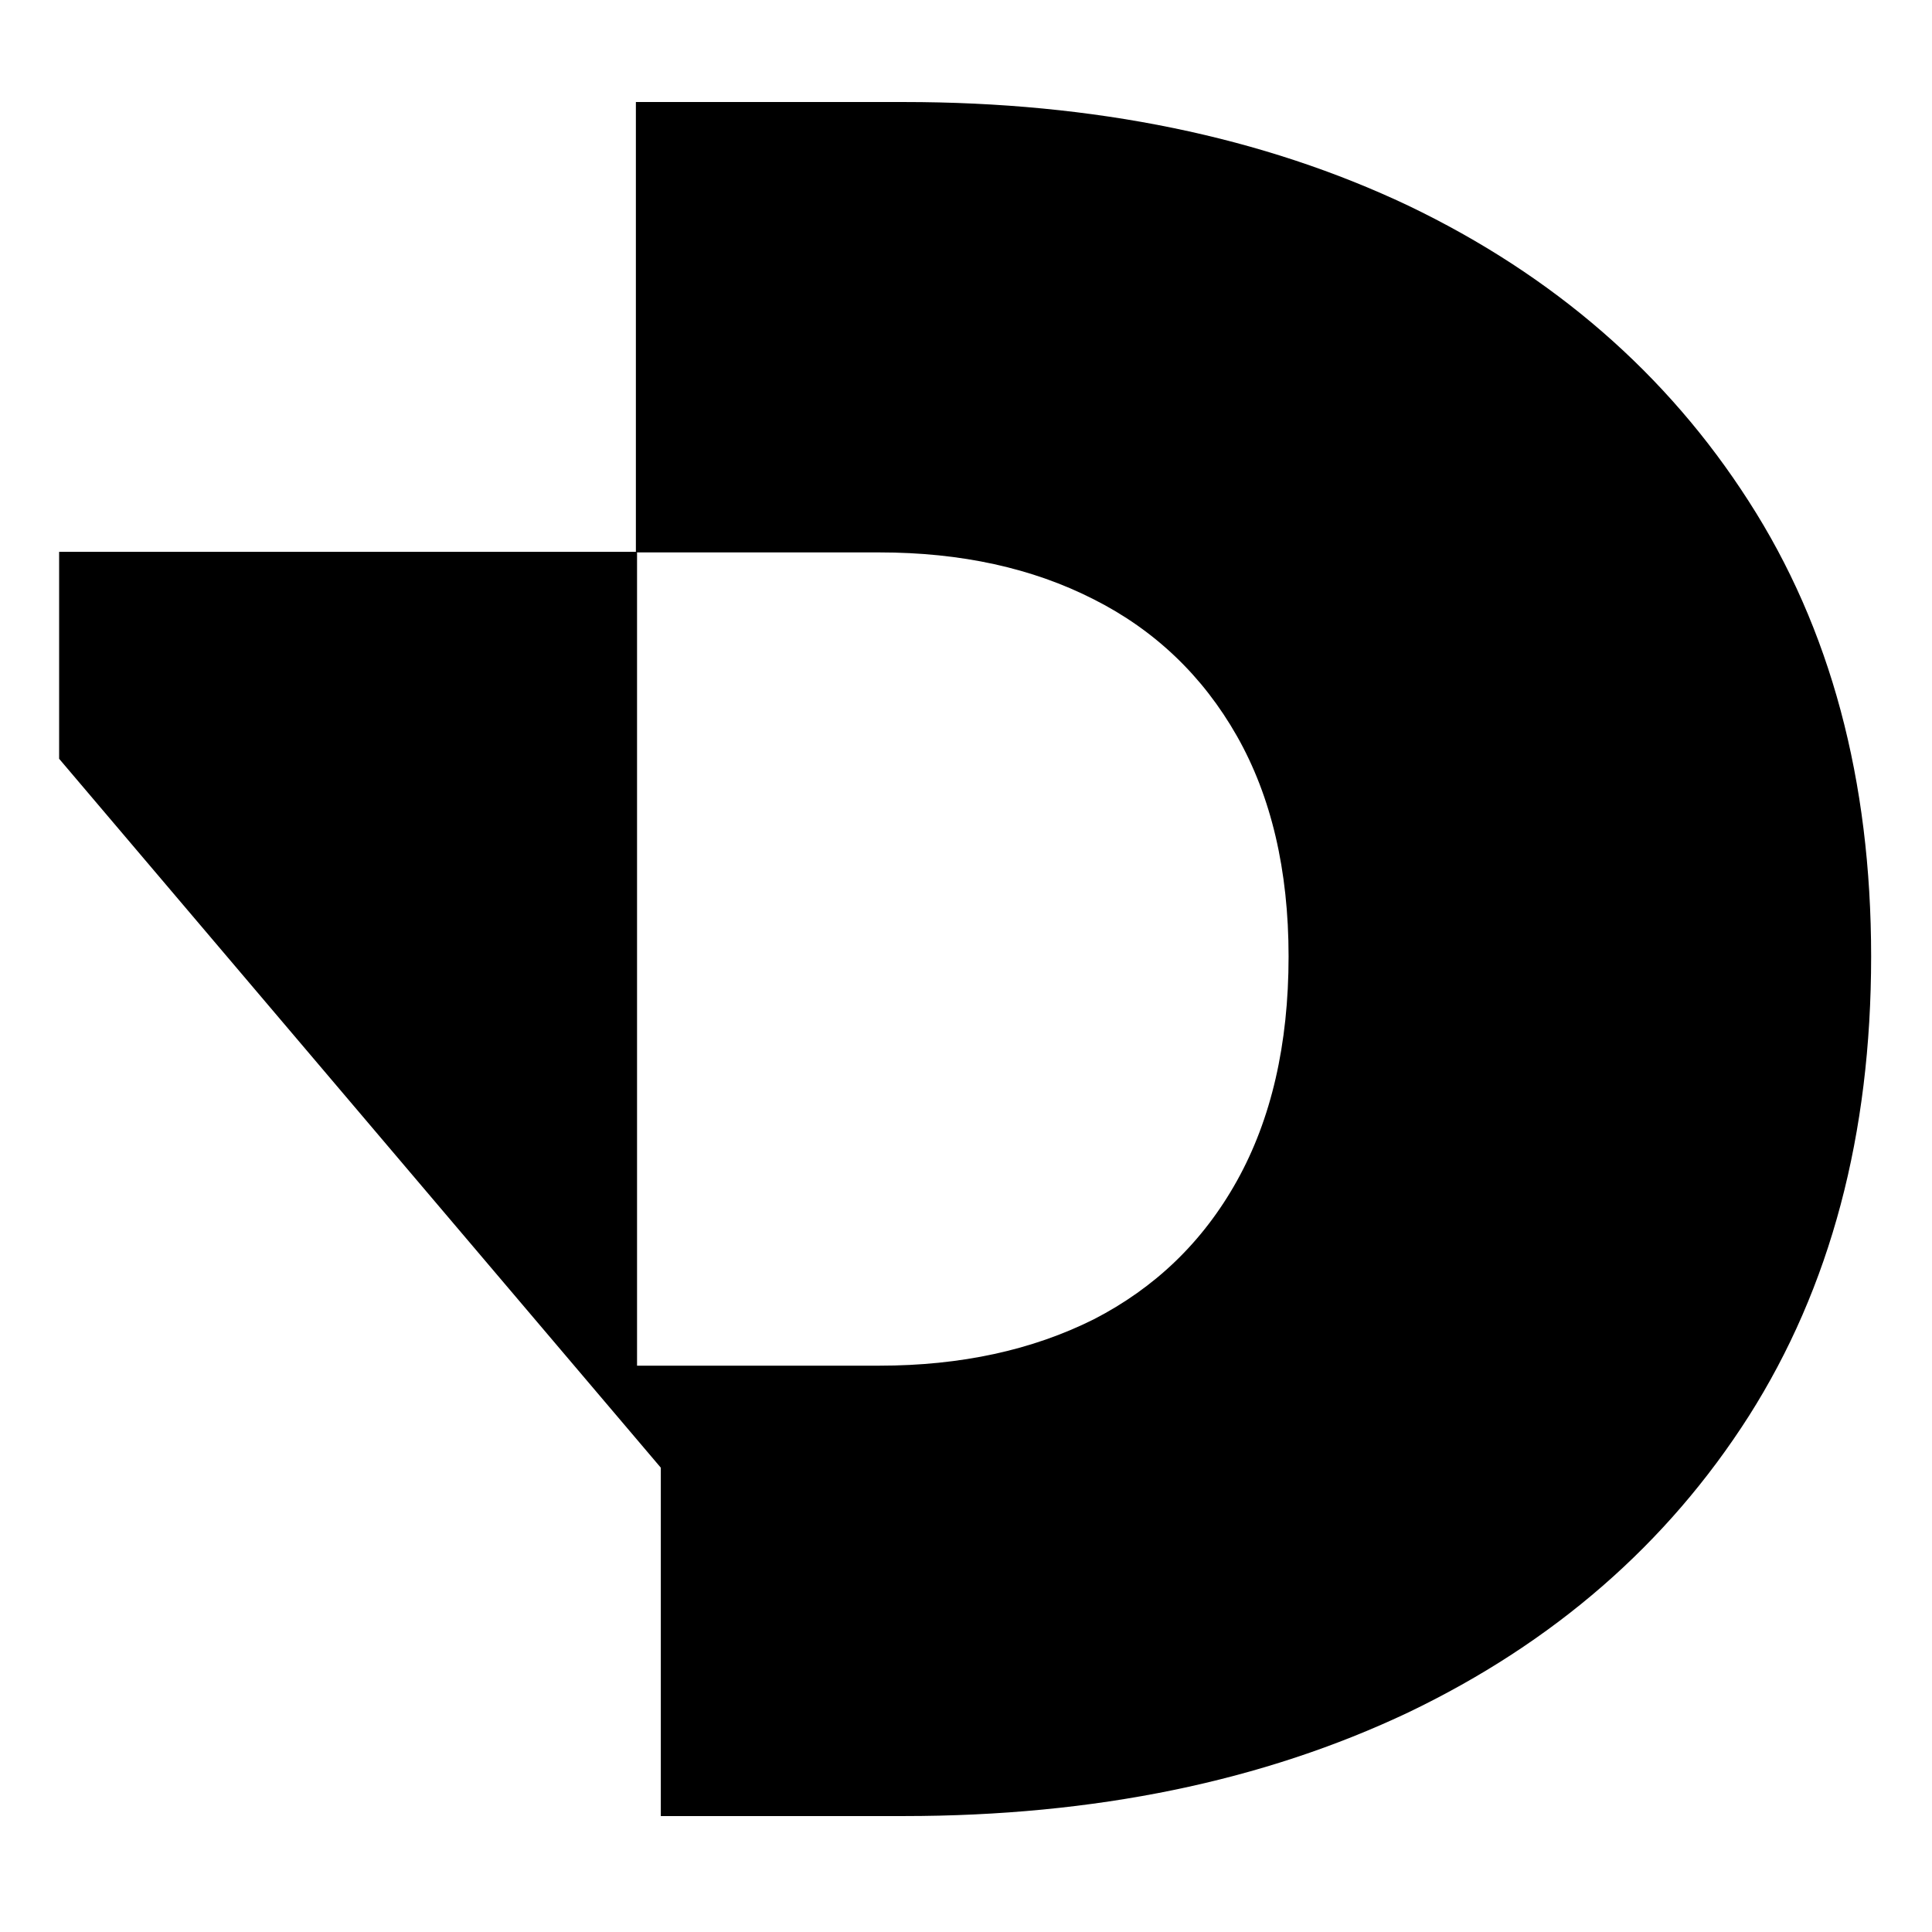 <?xml version="1.0" encoding="UTF-8"?>
<!DOCTYPE svg PUBLIC "-//W3C//DTD SVG 1.1//EN" "http://www.w3.org/Graphics/SVG/1.1/DTD/svg11.dtd">
<!-- Creator: CorelDRAW X7 -->
<svg xmlns="http://www.w3.org/2000/svg" xml:space="preserve" width="25px" height="25px" version="1.1" style="shape-rendering:geometricPrecision; text-rendering:geometricPrecision; image-rendering:optimizeQuality; fill-rule:evenodd; clip-rule:evenodd"
viewBox="0 0 3333 3333"
 xmlns:xlink="http://www.w3.org/1999/xlink">
 <defs>
  <style type="text/css">
   <![CDATA[
    .fil0 {fill:black}
   ]]>
  </style>
 </defs>
 <g id="Layer_x0020_1">
  <path class="fil0" d="M102 1309l0 -357 995 0 0 -776 462 0c330,0 620,60 871,179 250,120 446,290 587,510 141,219 211,481 211,785 0,307 -70,571 -211,793 -141,221 -337,391 -587,511 -251,119 -541,179 -871,179l-419 0 0 -601 -1038 -1223zm997 1047l418 0c141,0 264,-27 370,-80 105,-54 188,-133 247,-239 59,-106 89,-235 89,-387 0,-149 -30,-276 -89,-380 -59,-104 -142,-183 -247,-236 -106,-54 -229,-81 -370,-81l-418 0 0 1403z"/>
 </g>
</svg>
